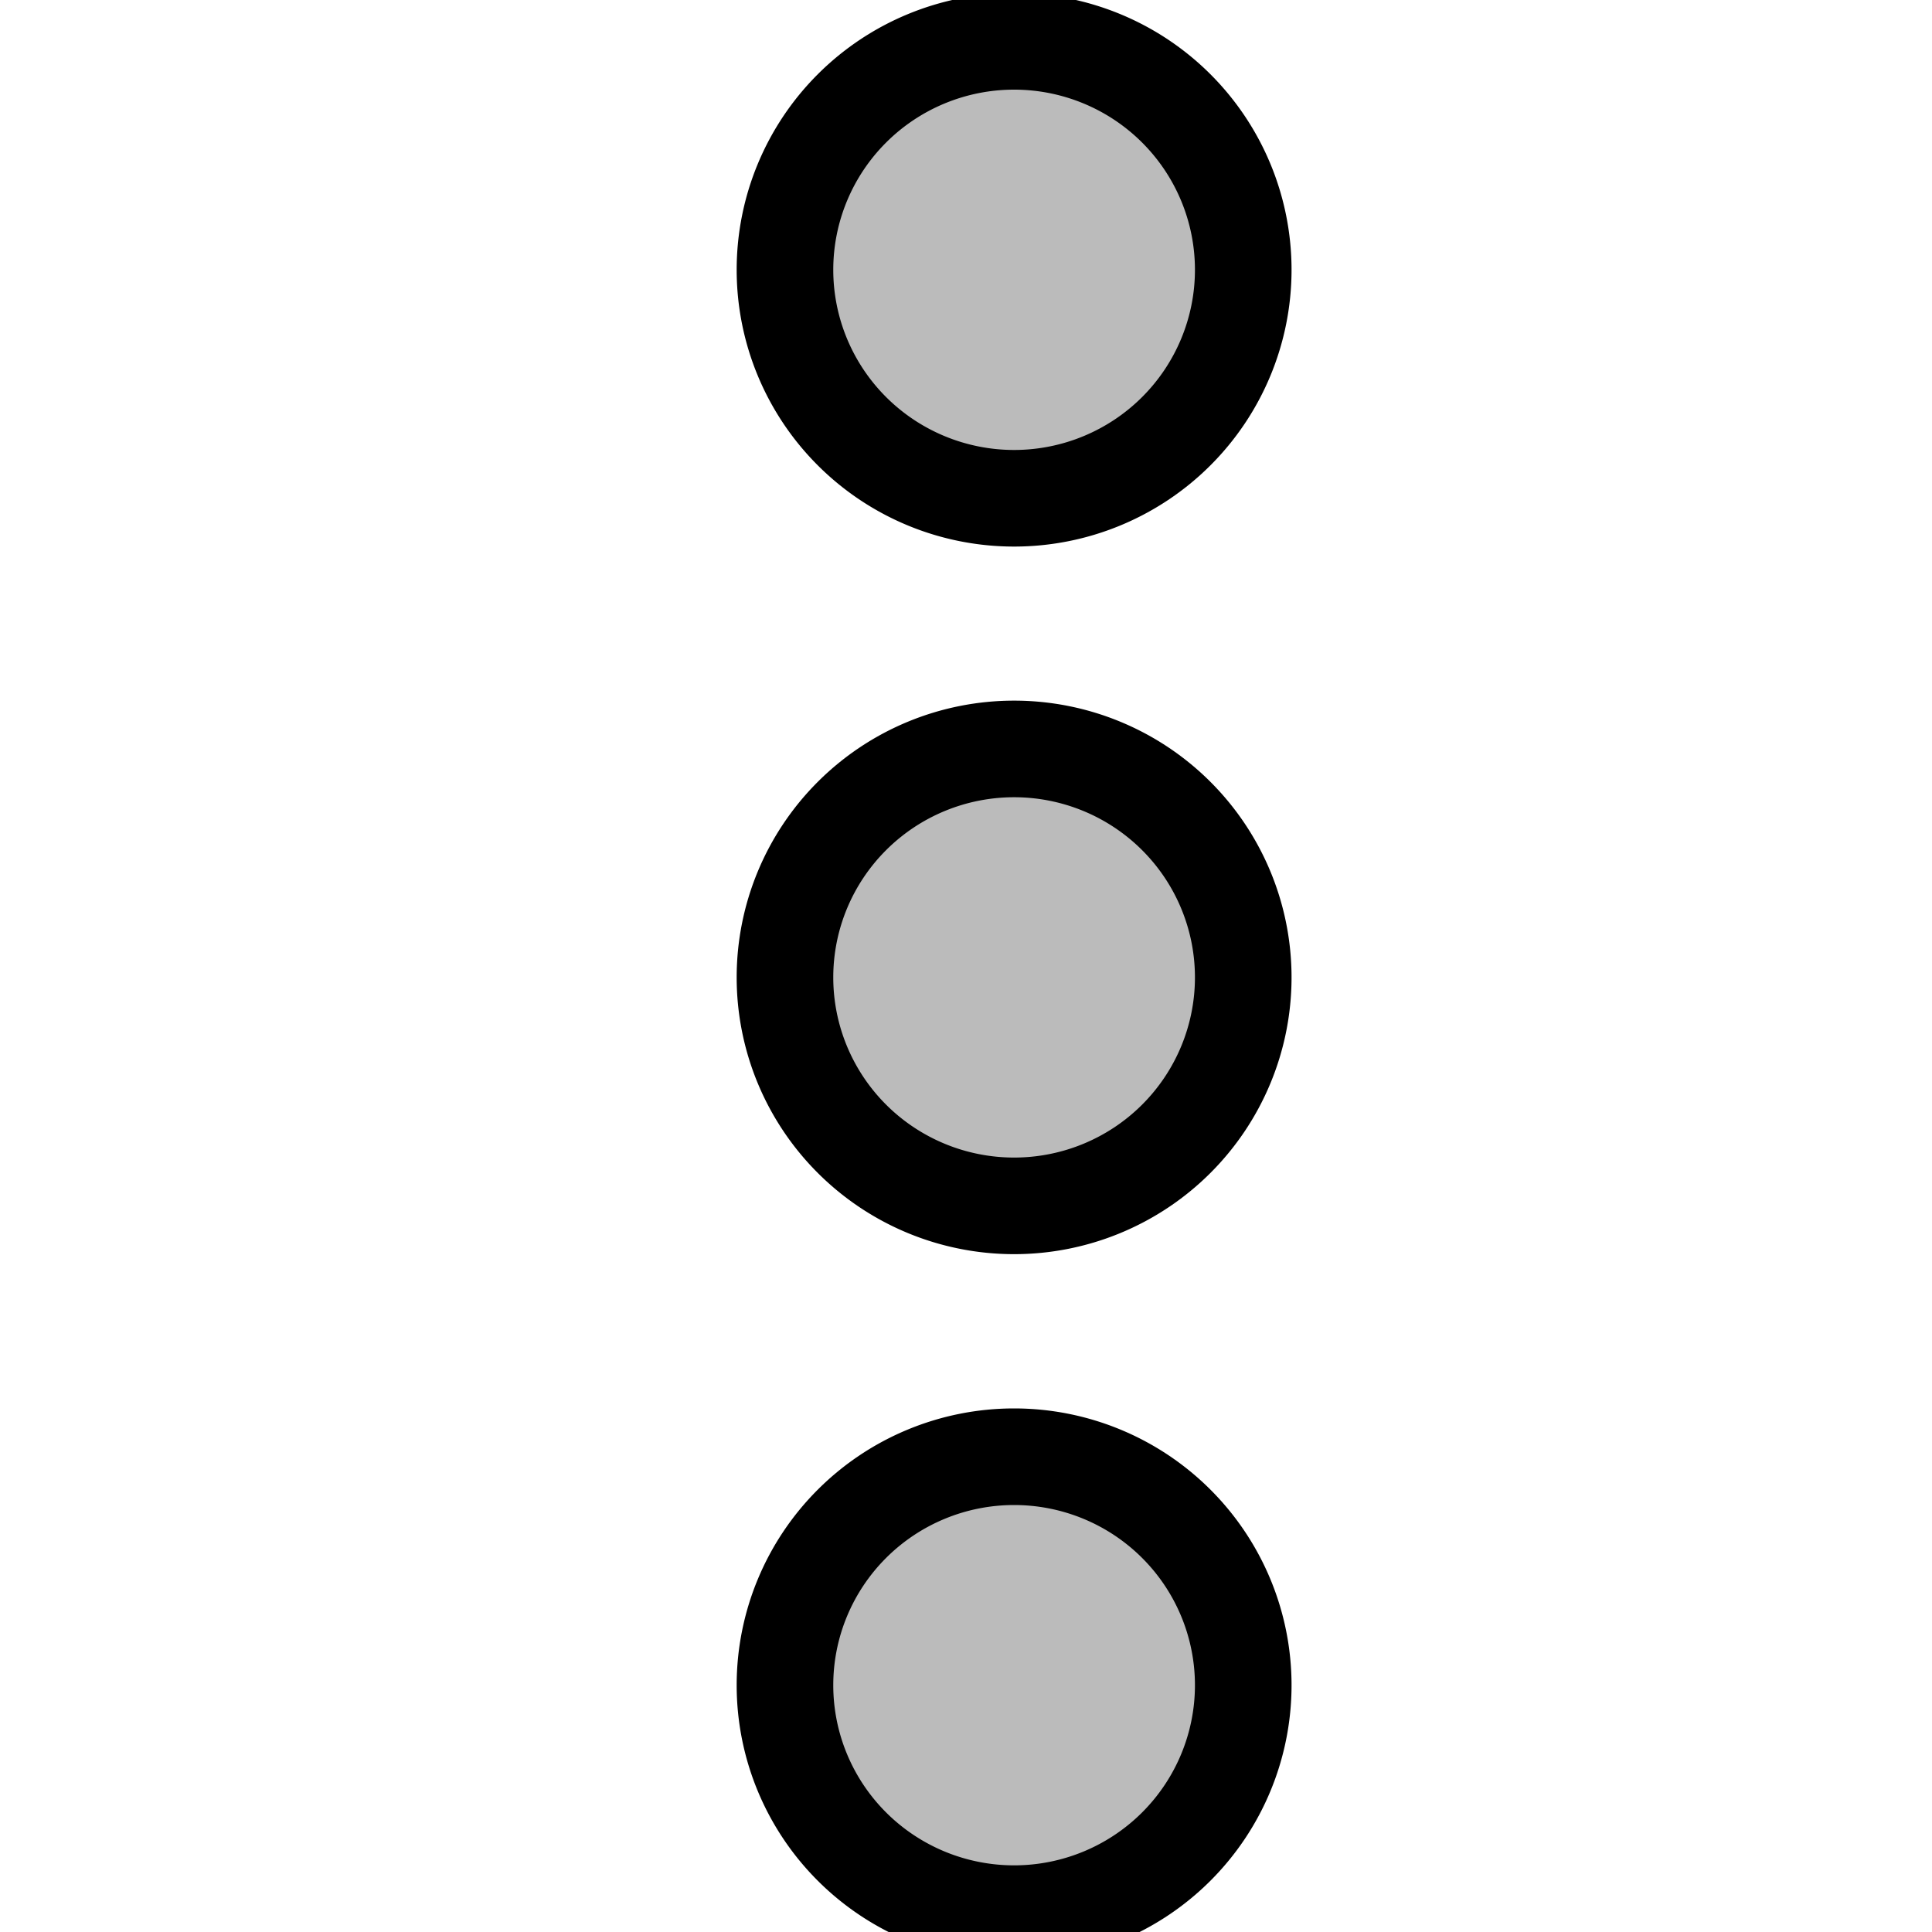 <svg width="20" height="20" xmlns="http://www.w3.org/2000/svg" stroke="null" style="vector-effect: non-scaling-stroke;" data-name="Layer 1">

 <title stroke="null" style="vector-effect: non-scaling-stroke;">3-vertical-dots</title>
 <g stroke="null">
  <title stroke="null">Layer 1</title>
  <path stroke="null" fill="#BBBBBB" id="svg_1" fill-rule="evenodd" d="m10.498,0.428a2.372,2.365 0 1 1 -2.372,2.365a2.372,2.365 0 0 1 2.372,-2.365zm0,14.652a2.372,2.365 0 1 1 -2.372,2.365a2.372,2.365 0 0 1 2.372,-2.365zm0,-7.327a2.372,2.365 0 1 1 -2.372,2.365a2.372,2.365 0 0 1 2.372,-2.365z" class="cls-1"/>
 </g>
</svg>